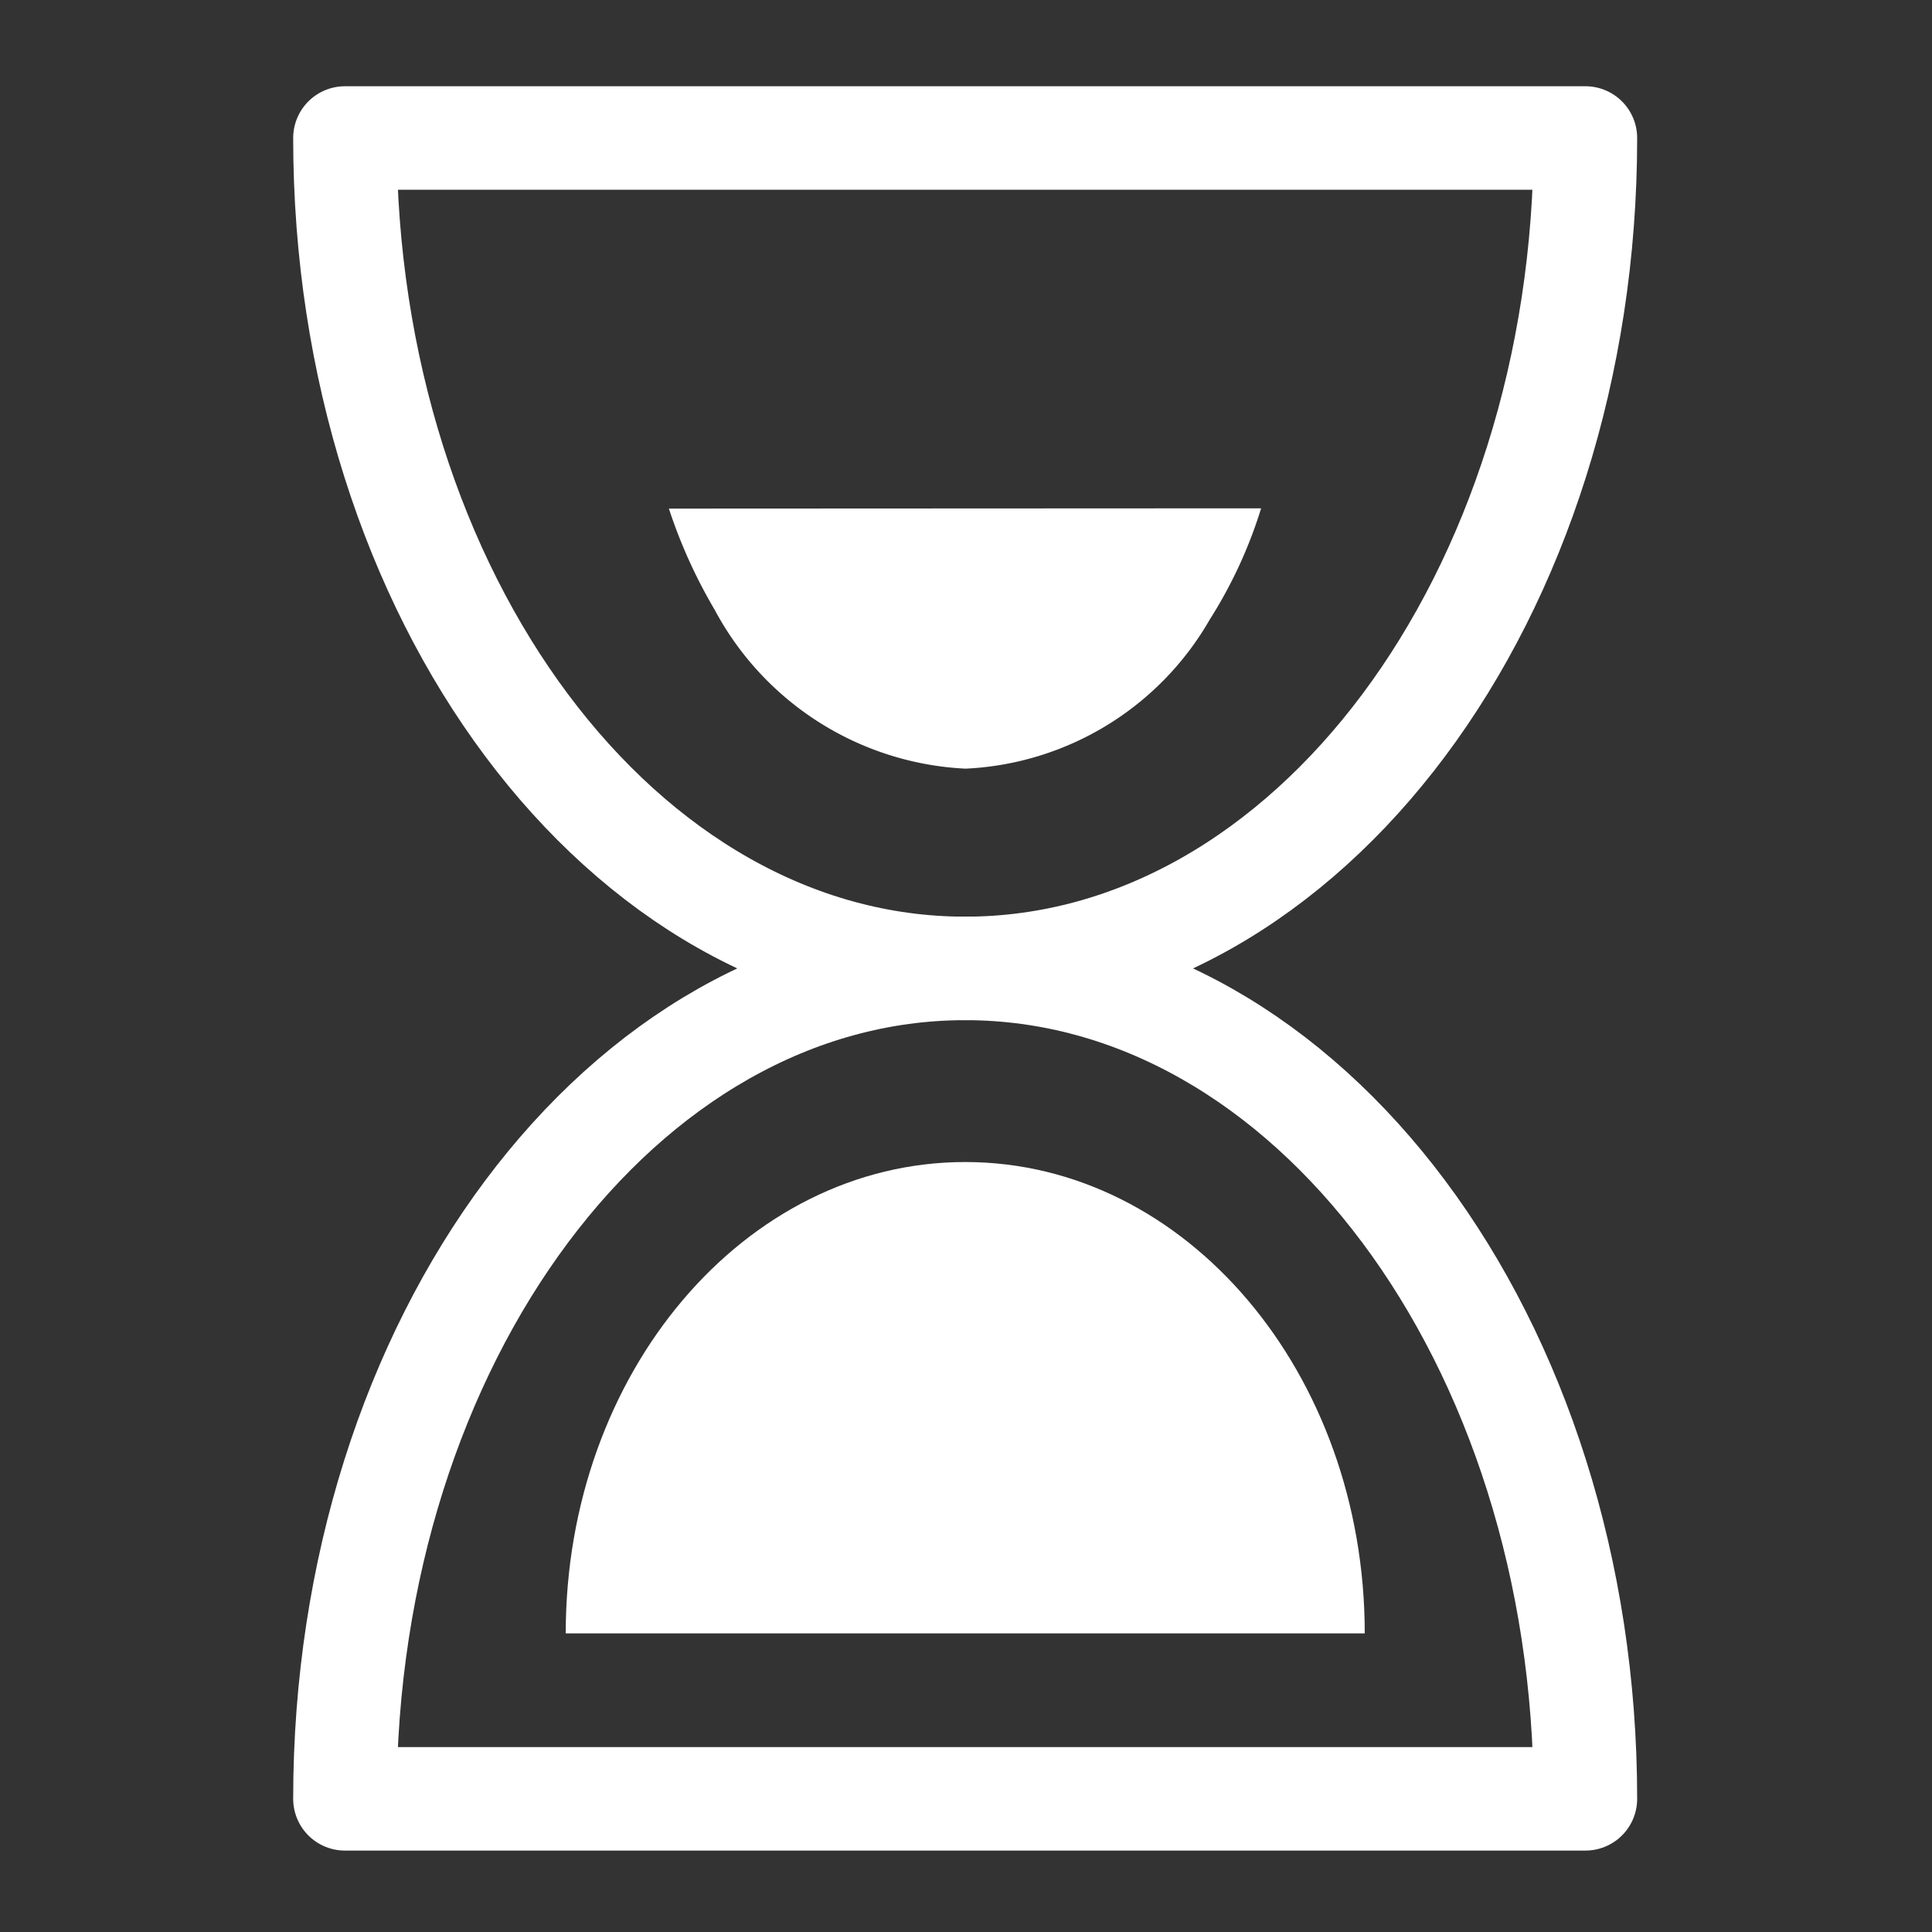 <svg xmlns="http://www.w3.org/2000/svg" xmlns:xlink="http://www.w3.org/1999/xlink" width="28" height="28" viewBox="0 0 28 28">
  <rect x="0" y="0" width="28" height="28" fill="#333333" stroke="none"/>
  <defs>
    <clipPath id="clip-path">
      <rect id="Rectangle_2606" data-name="Rectangle 2606" width="28" height="28" transform="translate(349 147)" fill="#fff" stroke="#707070" stroke-width="1"/>
    </clipPath>
  </defs>
  <g id="ideal_company" transform="translate(-349 -147)" clip-path="url(#clip-path)">
    <g id="Group_8950" data-name="Group 8950" transform="translate(426.812 265.784)">
      <path id="Path_18266" data-name="Path 18266" d="M-54.835-116.784c0,6.647-4.024,12.035-8.989,12.035s-8.989-5.388-8.989-12.035Z" transform="translate(0 0)" fill="none" stroke="#fff" stroke-linecap="round" stroke-linejoin="round" stroke-miterlimit="10" stroke-width="1.5"/>
      <path id="Path_18267" data-name="Path 18267" d="M-61.194-113.314a6.66,6.66,0,0,1-.742,1.608,4.313,4.313,0,0,1-3.542,2.165,4.361,4.361,0,0,1-3.634-2.3,7.467,7.467,0,0,1-.665-1.469Z" transform="translate(1.659 1.897)" fill="#fff"/>
      <path id="Path_18268" data-name="Path 18268" d="M-54.835-96.967c0-6.647-4.024-12.035-8.989-12.035s-8.989,5.388-8.989,12.035Z" transform="translate(0 4.253)" fill="none" stroke="#fff" stroke-linecap="round" stroke-linejoin="round" stroke-miterlimit="10" stroke-width="1.5"/>
      <path id="Path_18269" data-name="Path 18269" d="M-59.163-100.357c0-3.772-2.592-6.831-5.79-6.831s-5.79,3.059-5.79,6.831Z" transform="translate(1.13 5.245)" fill="#fff"/>
      <line id="Line_842" data-name="Line 842" x1="8.583" transform="translate(-68.118 -111.418)" fill="none"/>
    </g>
  </g>
</svg>
